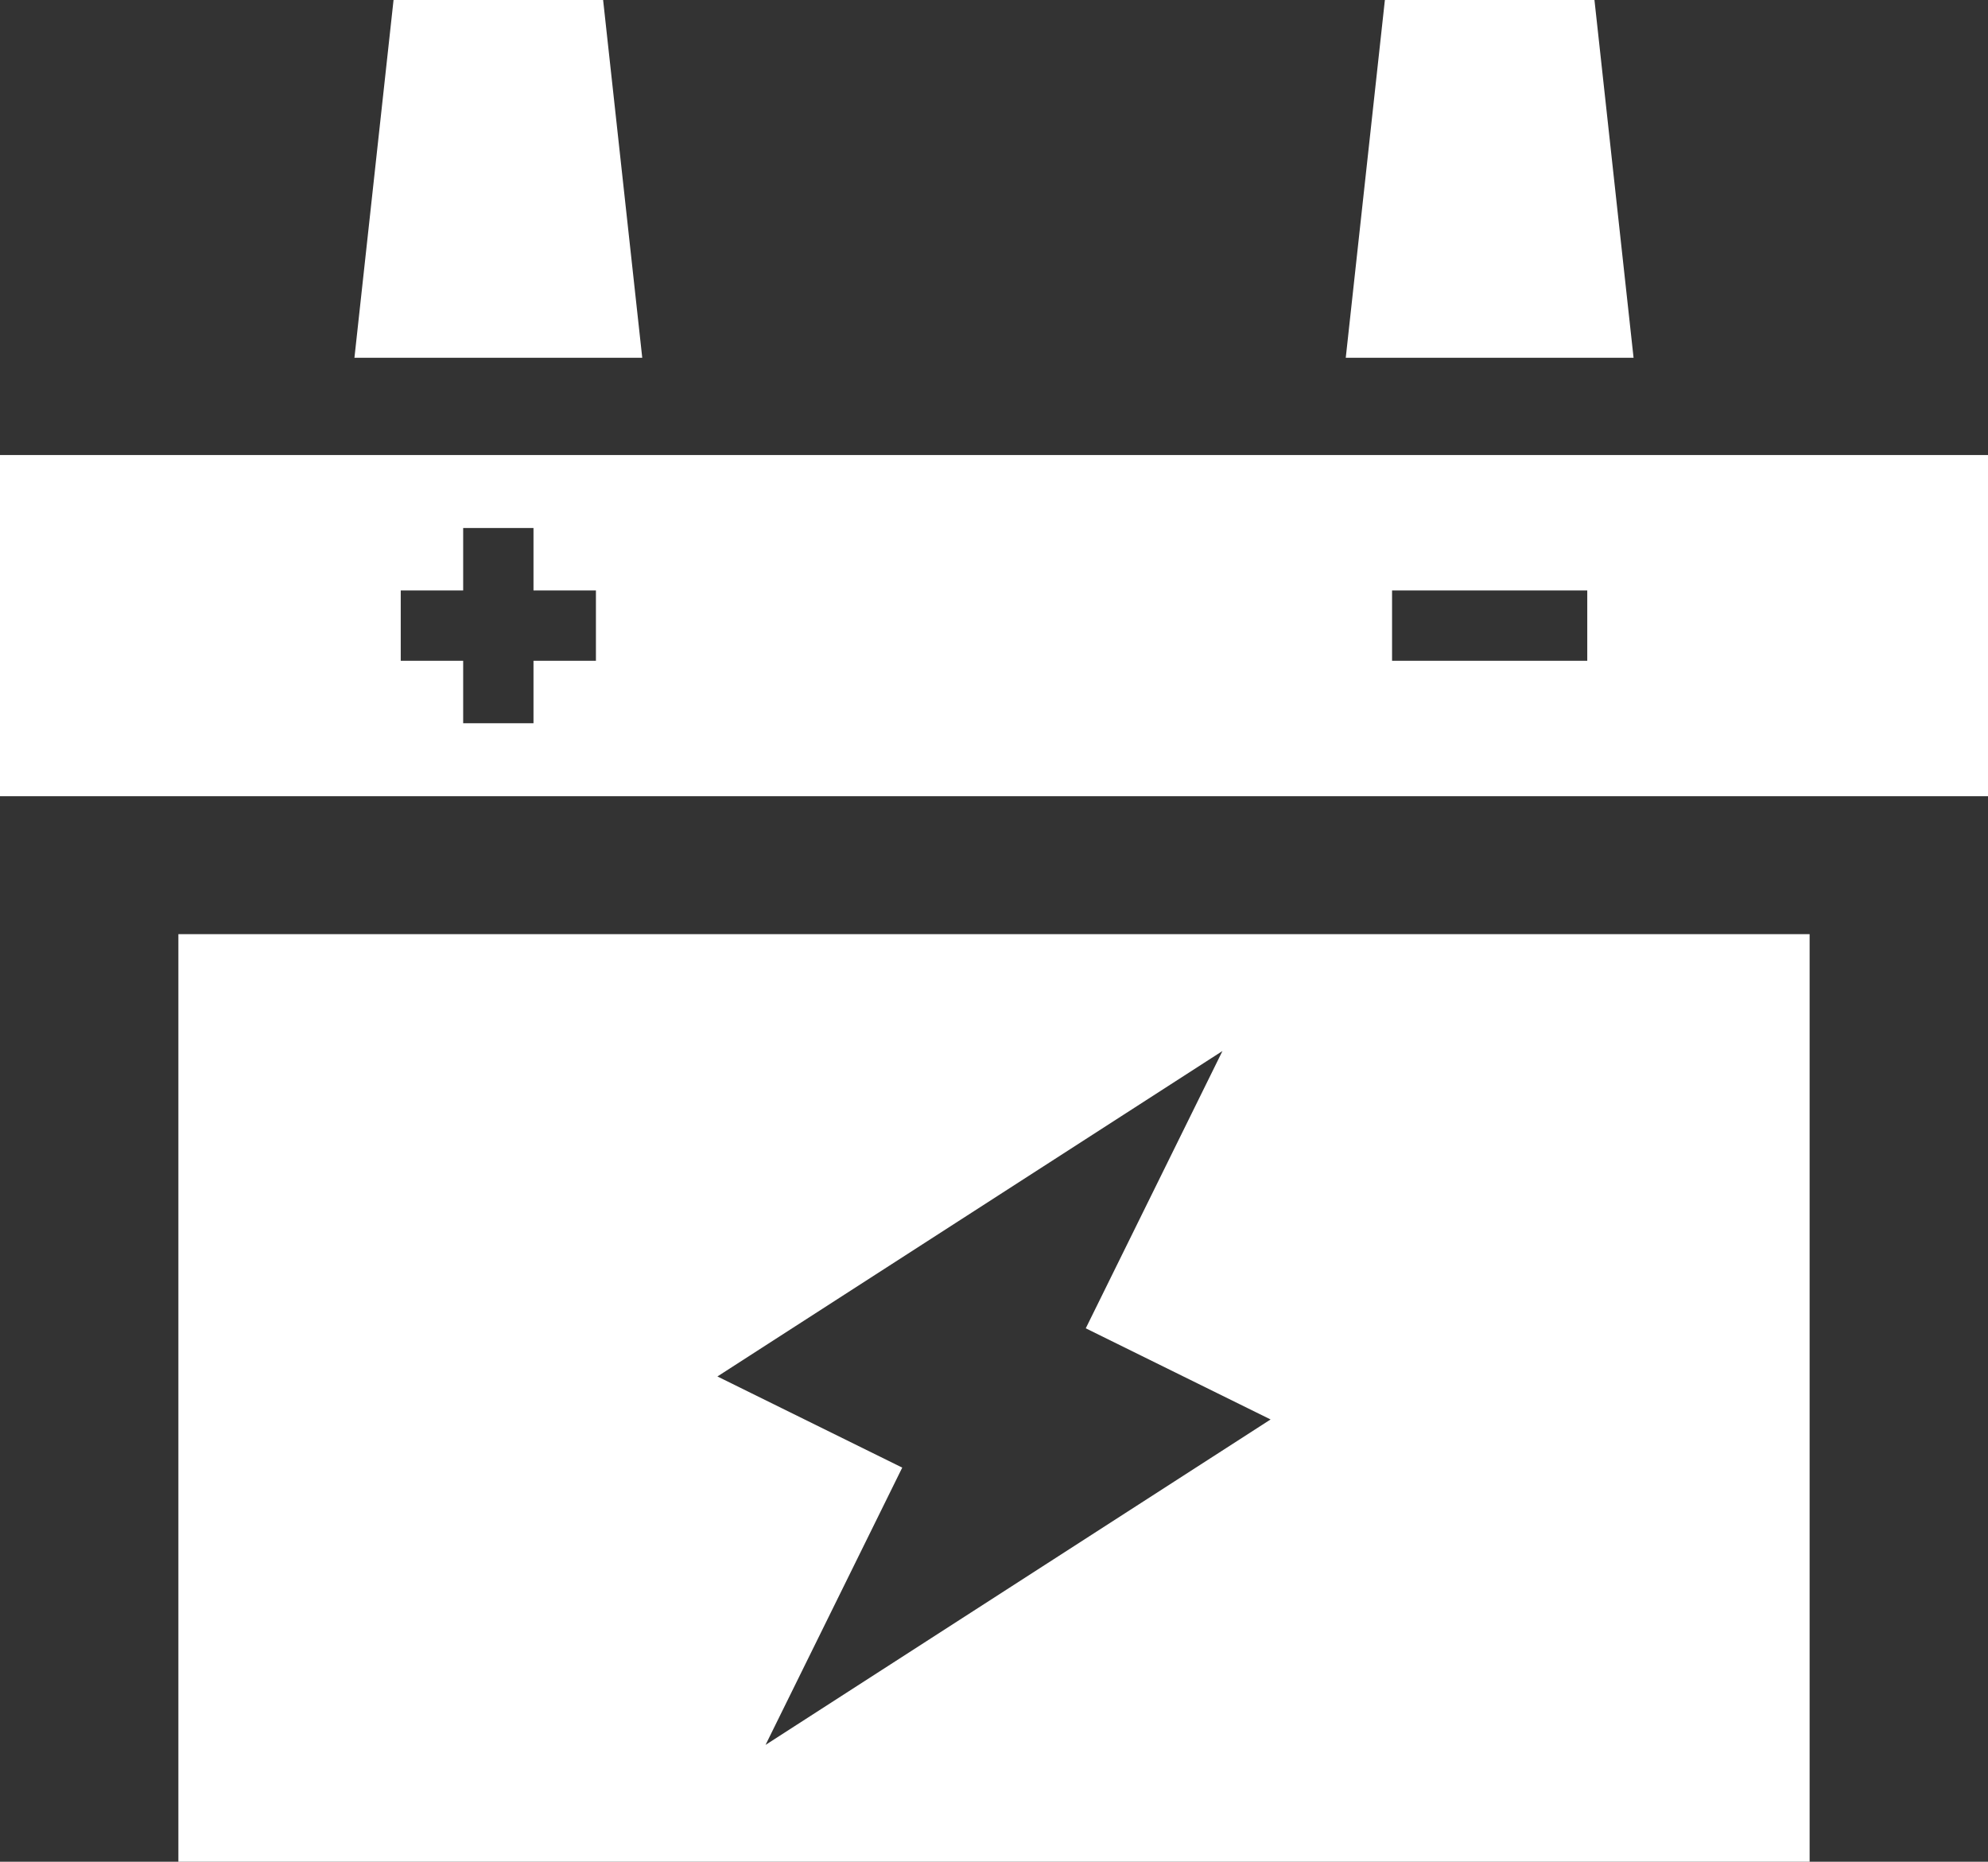 <?xml version="1.0" encoding="UTF-8"?><svg id="Layer_1" xmlns="http://www.w3.org/2000/svg" viewBox="0 0 147.1 137.726"><rect x="0" y="0" width="147.1" height="137.726" fill="#333333" stroke="none"/><defs><style>.cls-1{fill:#fff;}</style></defs><polygon class="cls-1" points="44.627 0 29.12 0 26.226 26.465 47.522 26.465 44.627 0"/><polygon class="cls-1" points="117.98 0 102.473 0 99.578 26.465 120.874 26.465 117.98 0"/><path class="cls-1" d="M0,33.662v25.24H147.1v-25.24H0Zm44.095,15.221h-4.62v4.62h-5.203v-4.62h-4.62v-5.203h4.62v-4.62h5.203v4.62h4.62v5.203Zm73.353,0h-14.444v-5.203h14.444v5.203Z"/><path class="cls-1" d="M13.199,69.106v68.62h120.702V69.106H13.199Zm43.447,59.976l10.114-20.513-13.676-6.743,37.37-24.075-10.114,20.513,13.676,6.743-37.37,24.075Z"/></svg>